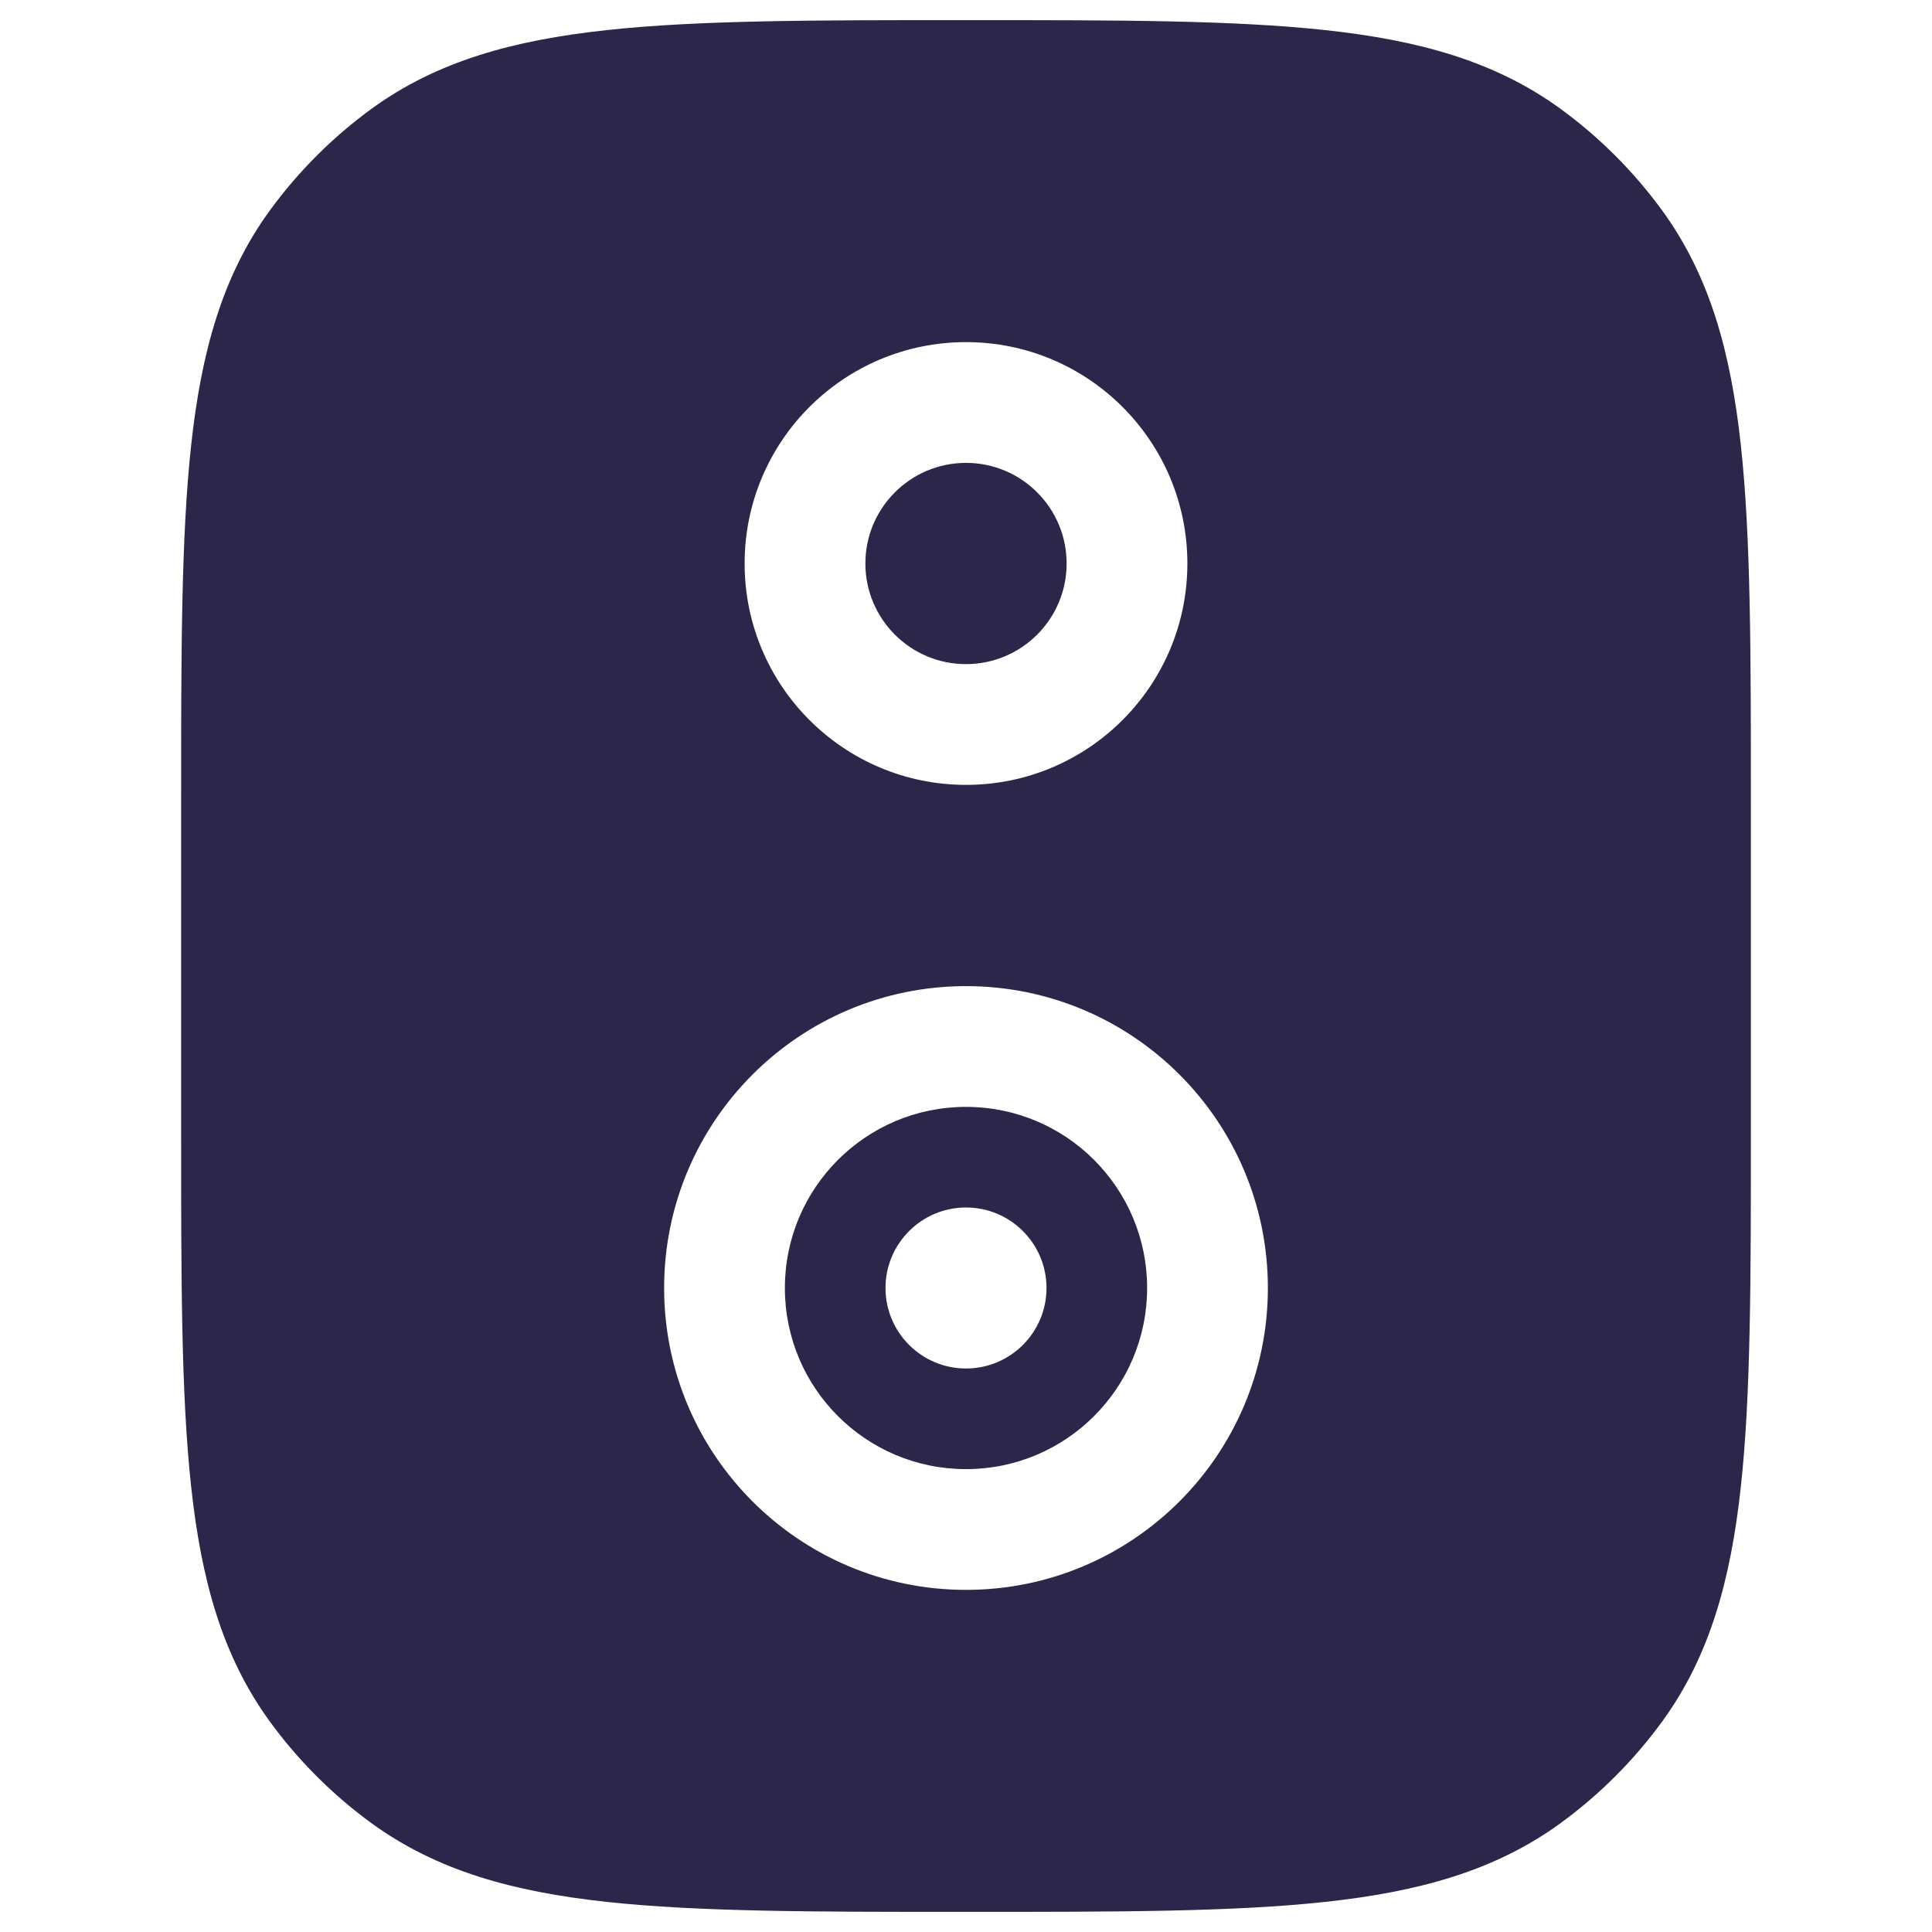 <svg xmlns="http://www.w3.org/2000/svg" width="24" height="24" viewBox="0 0 24 24">
  <defs/>
  <path fill="#2D264B" d="M12,5.75 C11.31,5.75 10.75,6.31 10.75,7 C10.75,7.69 11.31,8.25 12,8.25 C12.69,8.25 13.25,7.69 13.25,7 C13.25,6.31 12.69,5.75 12,5.75 Z"/>
  <path fill="#2D264B" d="M12,13.75 C13.243,13.75 14.25,14.757 14.25,16 C14.25,17.243 13.243,18.25 12,18.25 C10.757,18.25 9.75,17.243 9.75,16 C9.75,14.757 10.757,13.75 12,13.75 Z M12,17 C12.552,17 13,16.552 13,16 C13,15.448 12.552,15 12,15 C11.448,15 11,15.448 11,16 C11,16.552 11.448,17 12,17 Z"/>
  <path fill="#2D264B" d="M11.955,0.25 L12.045,0.25 C13.882,0.25 15.321,0.25 16.463,0.374 C17.629,0.5 18.573,0.762 19.38,1.348 C19.868,1.703 20.297,2.132 20.652,2.62 C21.238,3.427 21.5,4.371 21.626,5.536 C21.75,6.679 21.75,8.118 21.75,9.955 L21.75,14.045 C21.75,15.882 21.75,17.321 21.626,18.463 C21.5,19.629 21.238,20.573 20.652,21.38 C20.297,21.868 19.868,22.297 19.38,22.652 C18.573,23.238 17.629,23.5 16.463,23.626 C15.321,23.75 13.882,23.75 12.045,23.75 L11.955,23.75 C10.118,23.75 8.679,23.75 7.536,23.626 C6.371,23.5 5.427,23.238 4.62,22.652 C4.132,22.297 3.703,21.868 3.348,21.38 C2.762,20.573 2.5,19.629 2.374,18.463 C2.25,17.321 2.25,15.882 2.25,14.045 L2.25,9.955 C2.25,8.118 2.25,6.679 2.374,5.536 C2.5,4.371 2.762,3.427 3.348,2.62 C3.703,2.132 4.132,1.703 4.62,1.348 C5.427,0.762 6.371,0.5 7.536,0.374 C8.679,0.25 10.118,0.25 11.955,0.25 Z M8.25,16 C8.25,18.071 9.929,19.75 12,19.75 C14.071,19.75 15.75,18.071 15.75,16 C15.75,13.929 14.071,12.25 12,12.25 C9.929,12.25 8.25,13.929 8.25,16 Z M9.25,7 C9.25,8.519 10.481,9.75 12,9.75 C13.519,9.75 14.75,8.519 14.75,7 C14.75,5.481 13.519,4.25 12,4.25 C10.481,4.25 9.25,5.481 9.25,7 Z"/>
</svg>

